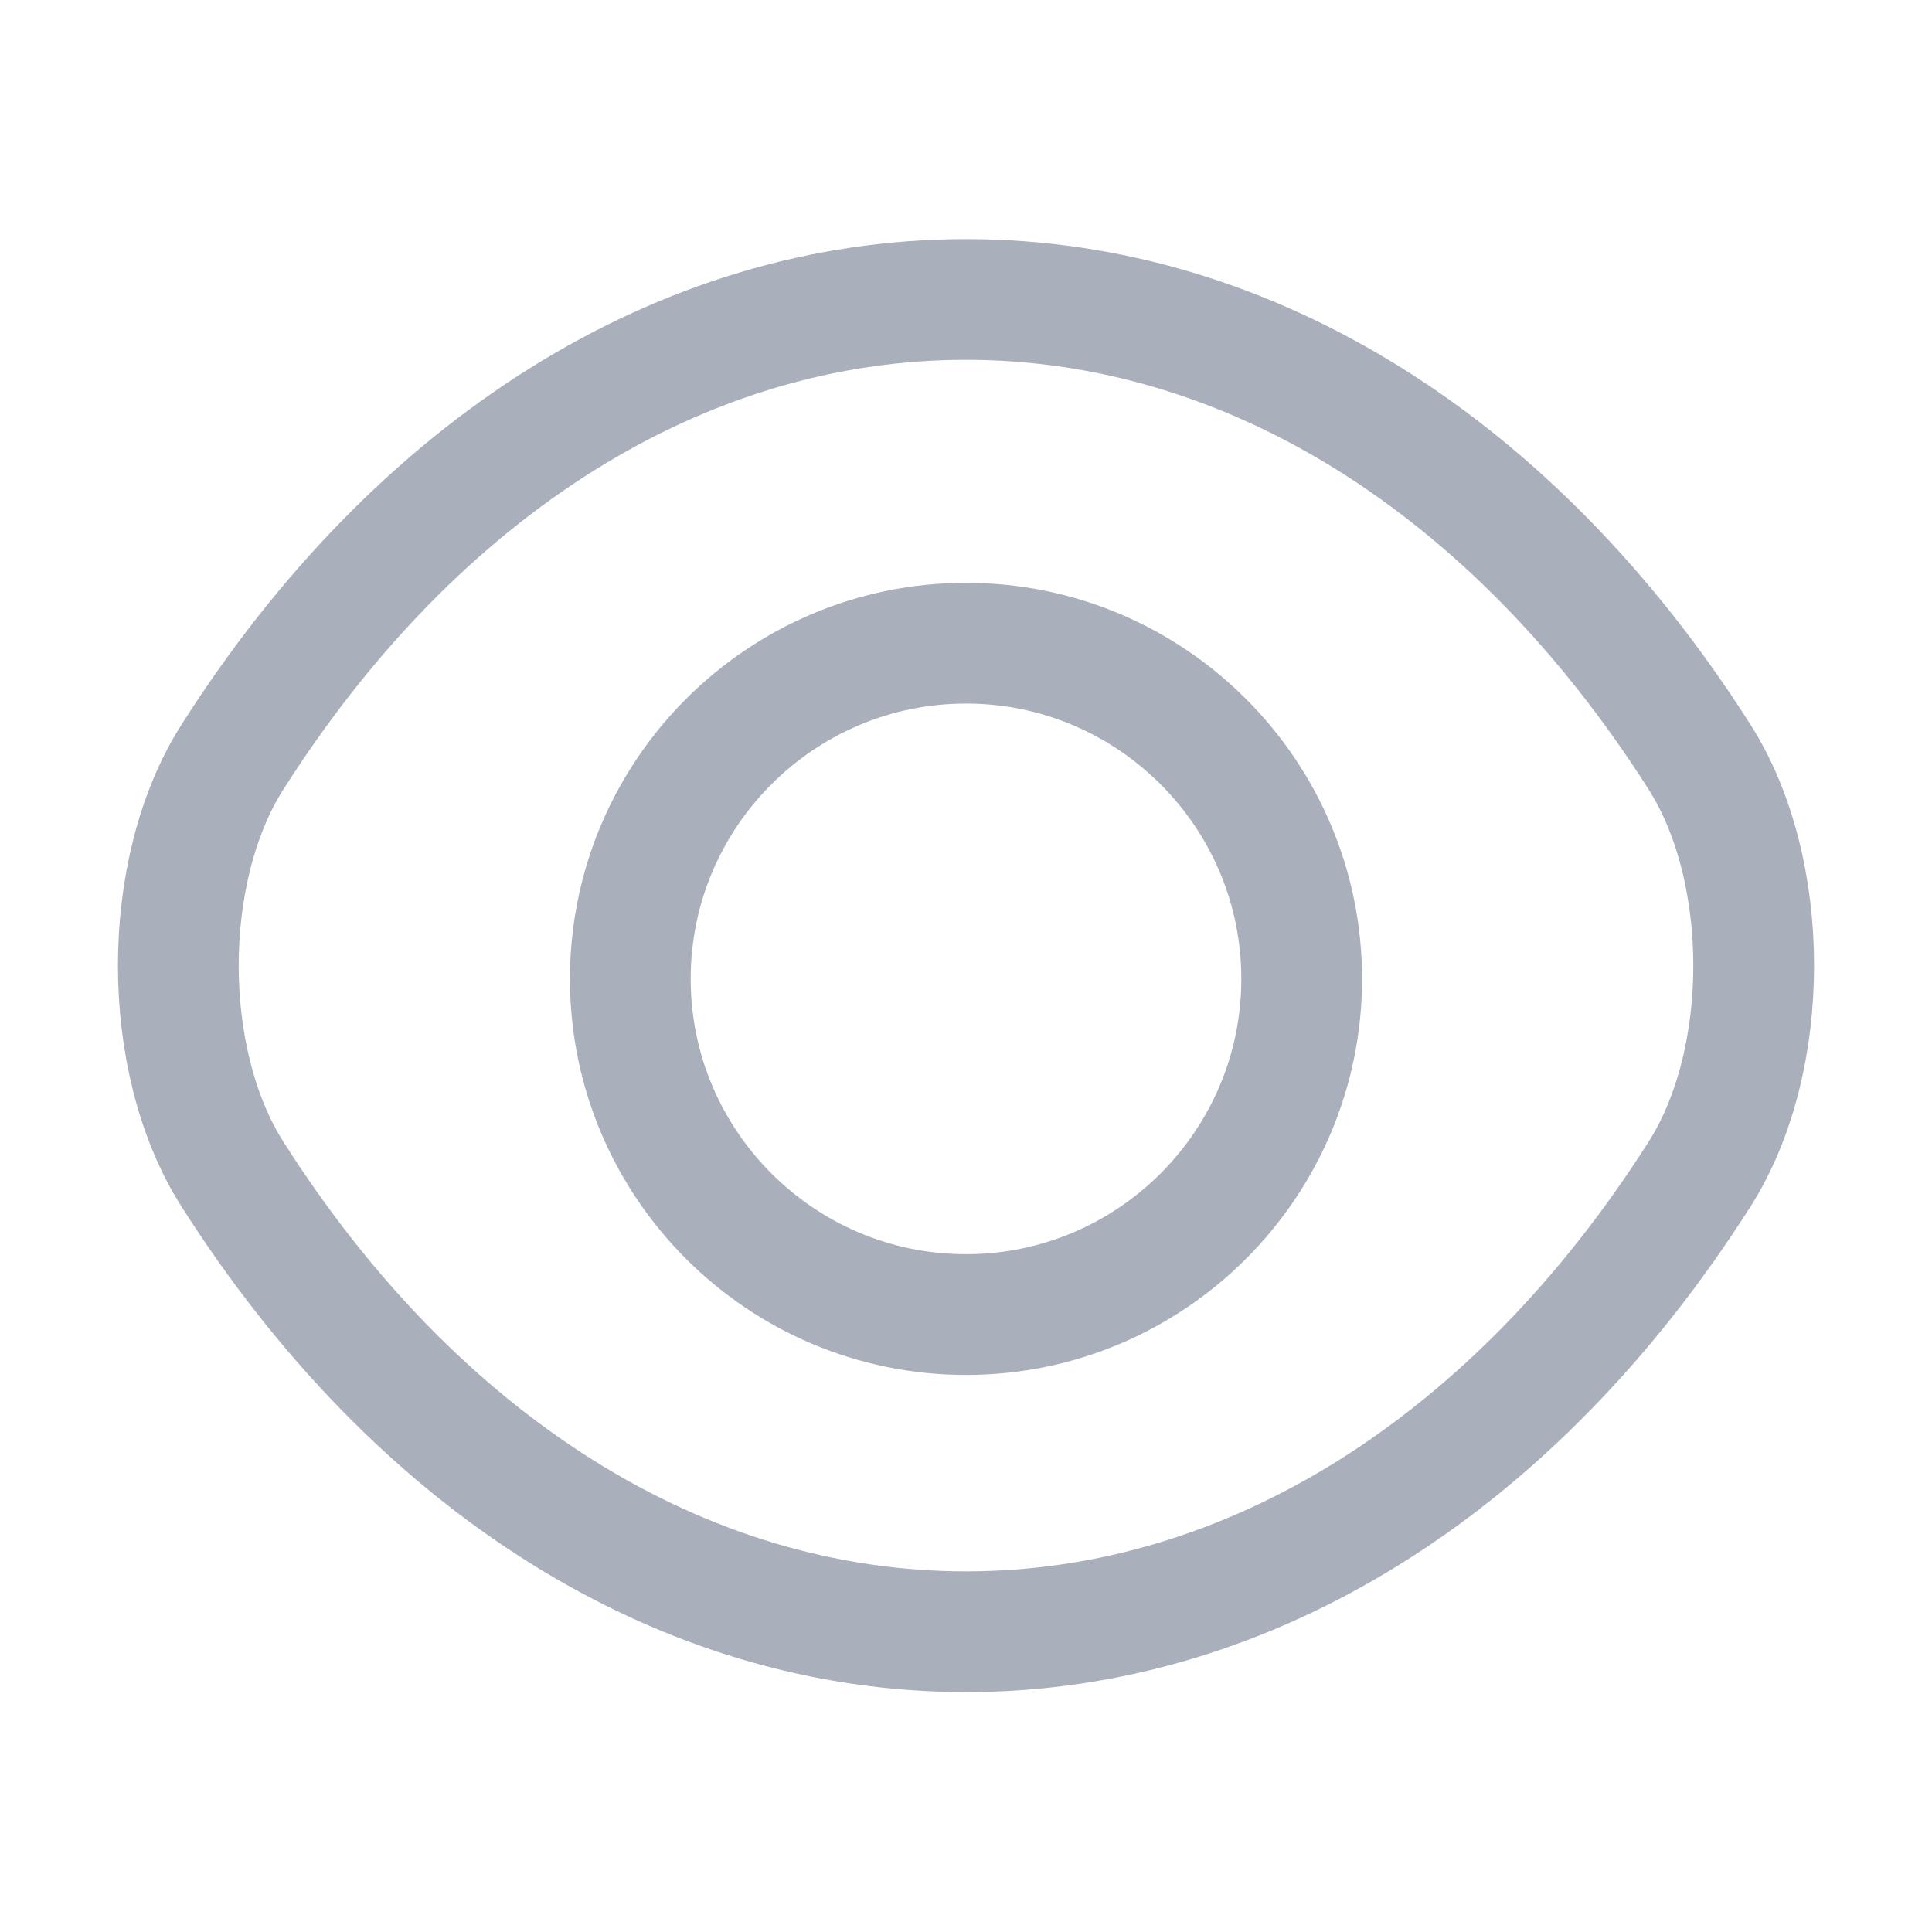 <svg xmlns="http://www.w3.org/2000/svg" width="24" height="24" viewBox="0 0 24 24" fill="none">
    <path d="M12 16.33C14.3 16.33 16.17 14.46 16.17 12.16C16.17 9.86 14.3 7.99 12 7.99C9.7 7.99 7.83 9.86 7.83 12.16C7.83 14.46 9.7 16.33 12 16.33Z" stroke="#AAAFBC" stroke-width="1.5" stroke-linecap="round" stroke-linejoin="round"/>
    <path d="M12 20.27C15.53 20.27 18.82 18.19 21.11 14.59C22.01 13.18 22.01 10.81 21.11 9.4C18.82 5.8 15.53 3.72 12 3.72C8.47 3.72 5.18 5.8 2.89 9.4C1.99 10.81 1.99 13.18 2.89 14.59C5.18 18.19 8.47 20.27 12 20.27Z" stroke="#AAAFBC" stroke-width="1.5" stroke-linecap="round" stroke-linejoin="round"/>
</svg>